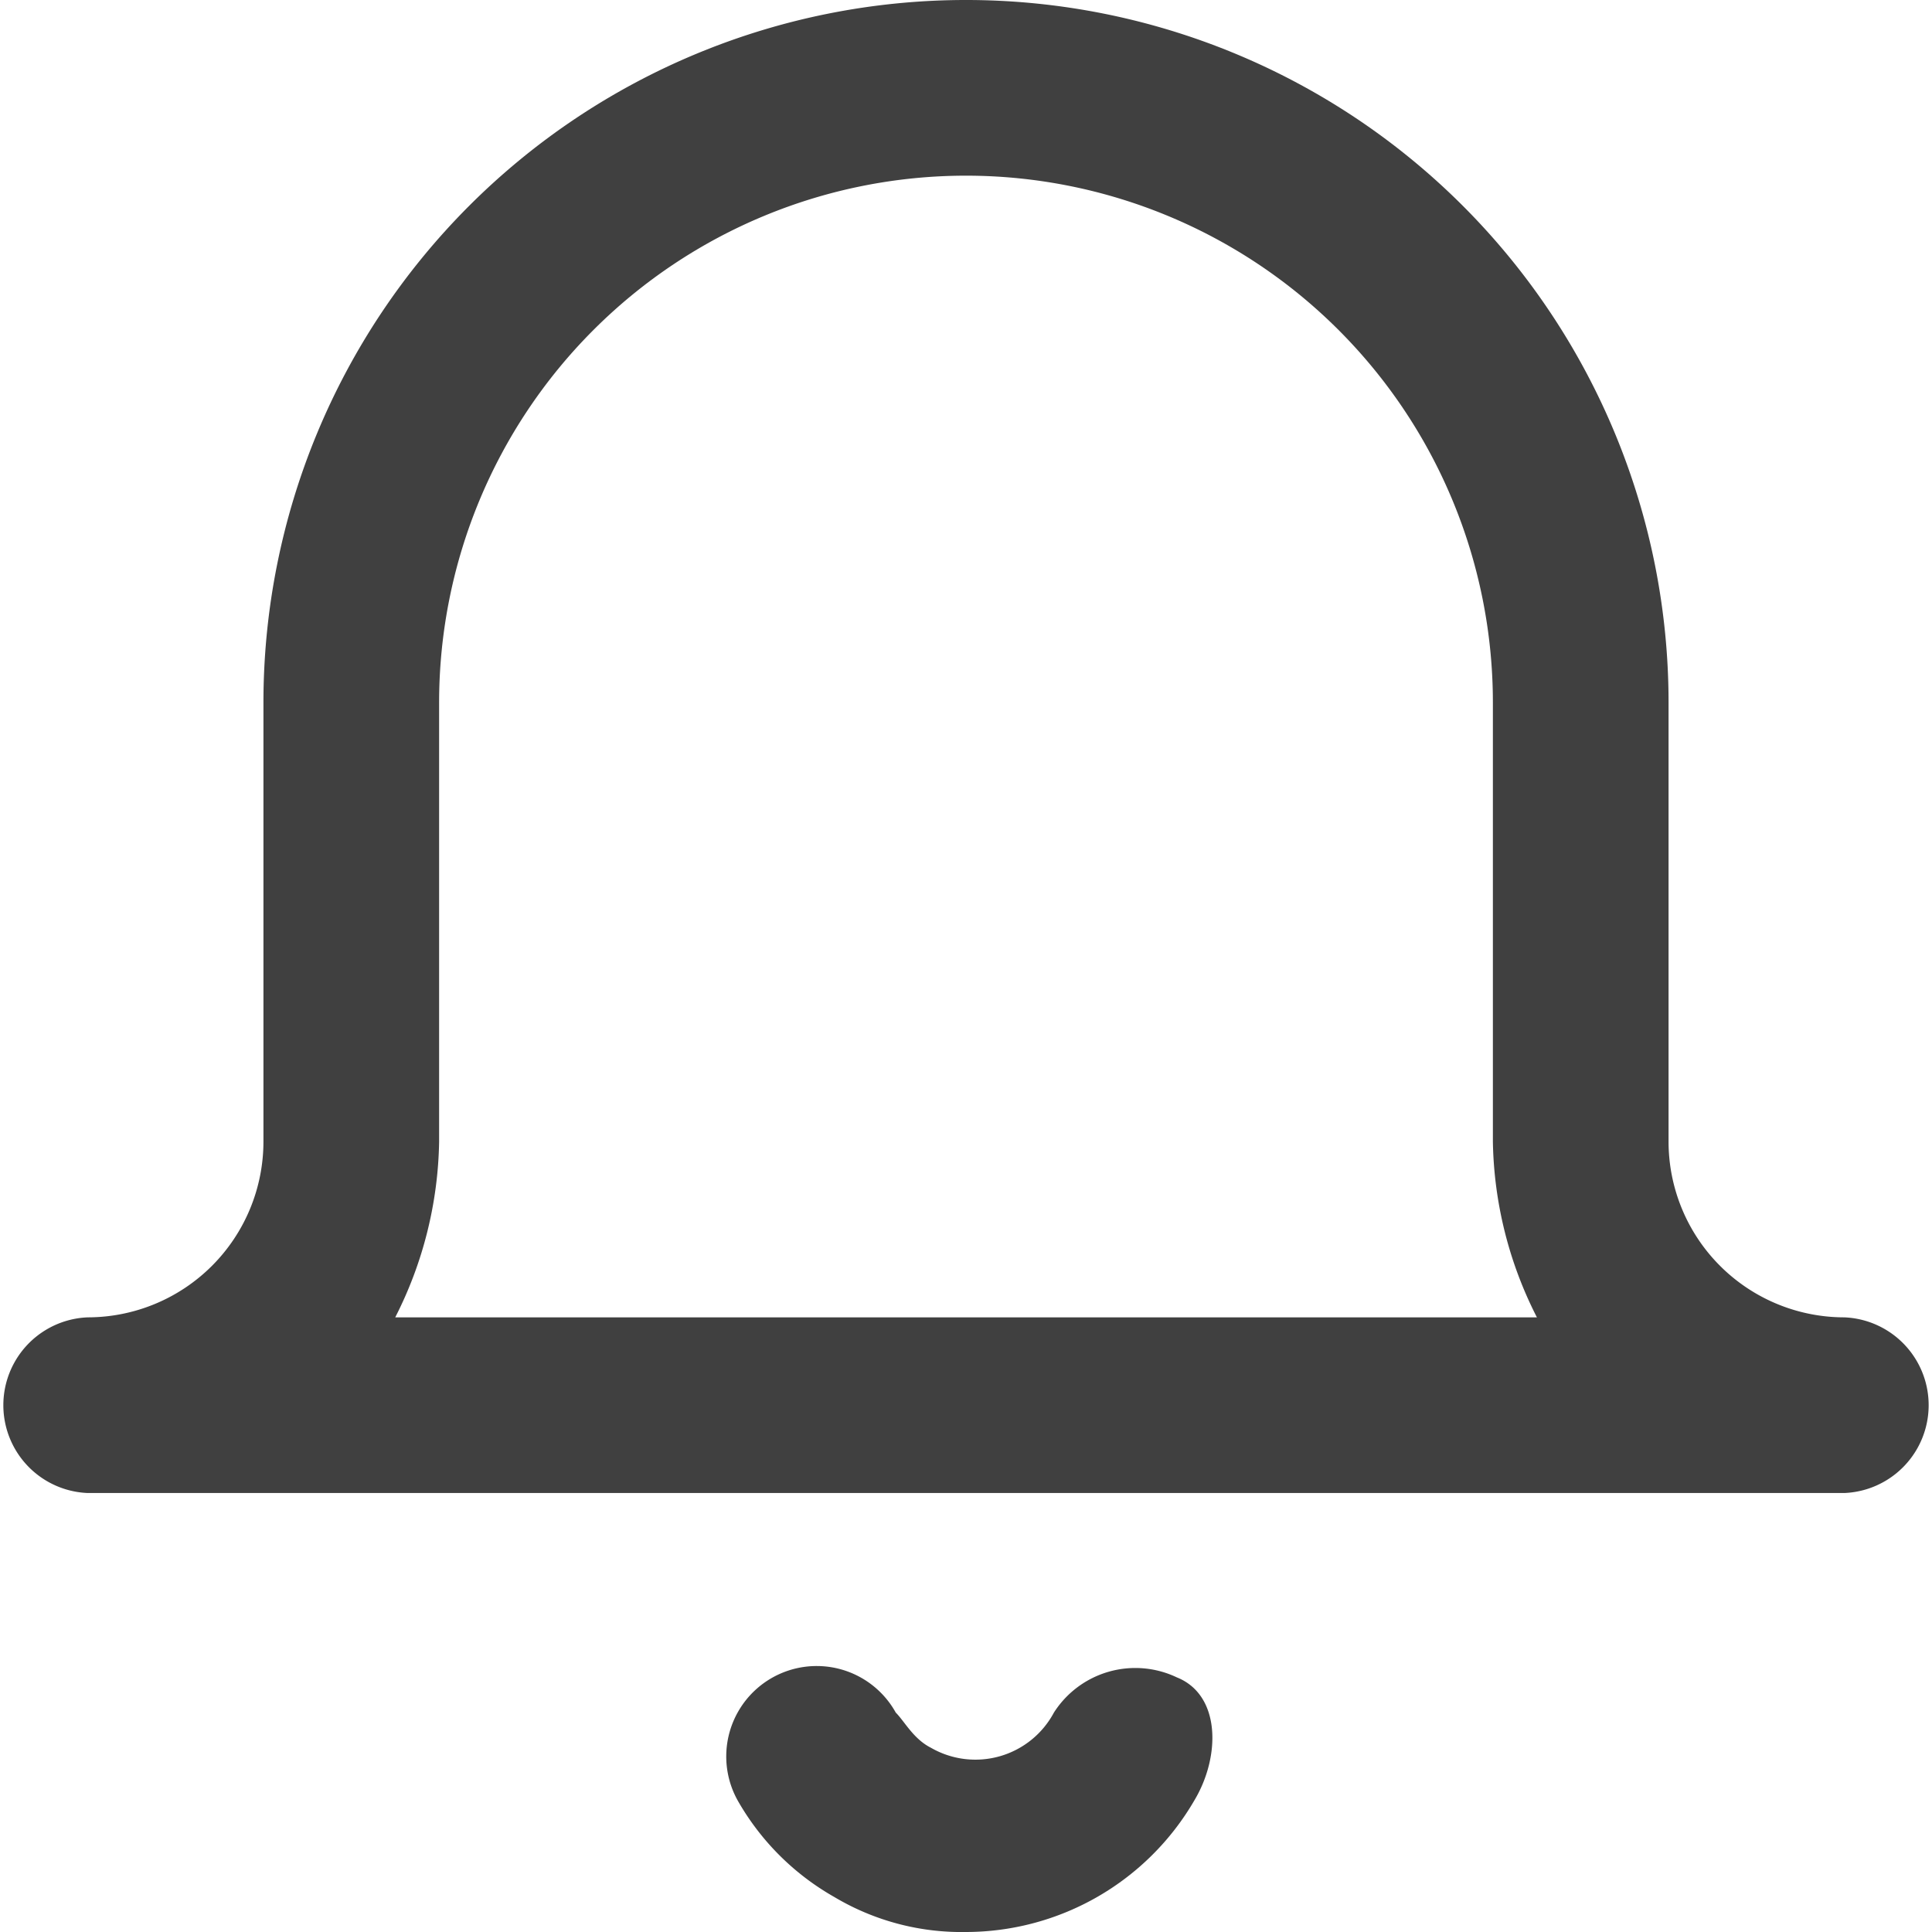 <svg xmlns="http://www.w3.org/2000/svg" width="14" height="14" viewBox="0 0 14 14"><defs><style>.a{fill:#404040;}</style></defs><path class="a" d="M6.045,13.746a1.861,1.861,0,0,1-.7-.7.655.655,0,1,1,1.146-.636c.064.064.128.191.255.255a.645.645,0,0,0,.891-.255.7.7,0,0,1,.891-.255c.318.127.318.572.127.891A1.917,1.917,0,0,1,7,14,1.8,1.8,0,0,1,6.045,13.746ZM.636,10.819a.637.637,0,0,1,0-1.273A1.274,1.274,0,0,0,1.909,8.273V5.091a5.091,5.091,0,1,1,10.182,0V8.273a1.274,1.274,0,0,0,1.273,1.273.637.637,0,0,1,0,1.273ZM3.182,5.091V8.273a2.9,2.9,0,0,1-.318,1.273h8.273a2.9,2.9,0,0,1-.319-1.273V5.091a3.818,3.818,0,1,0-7.636,0Z"/></svg>